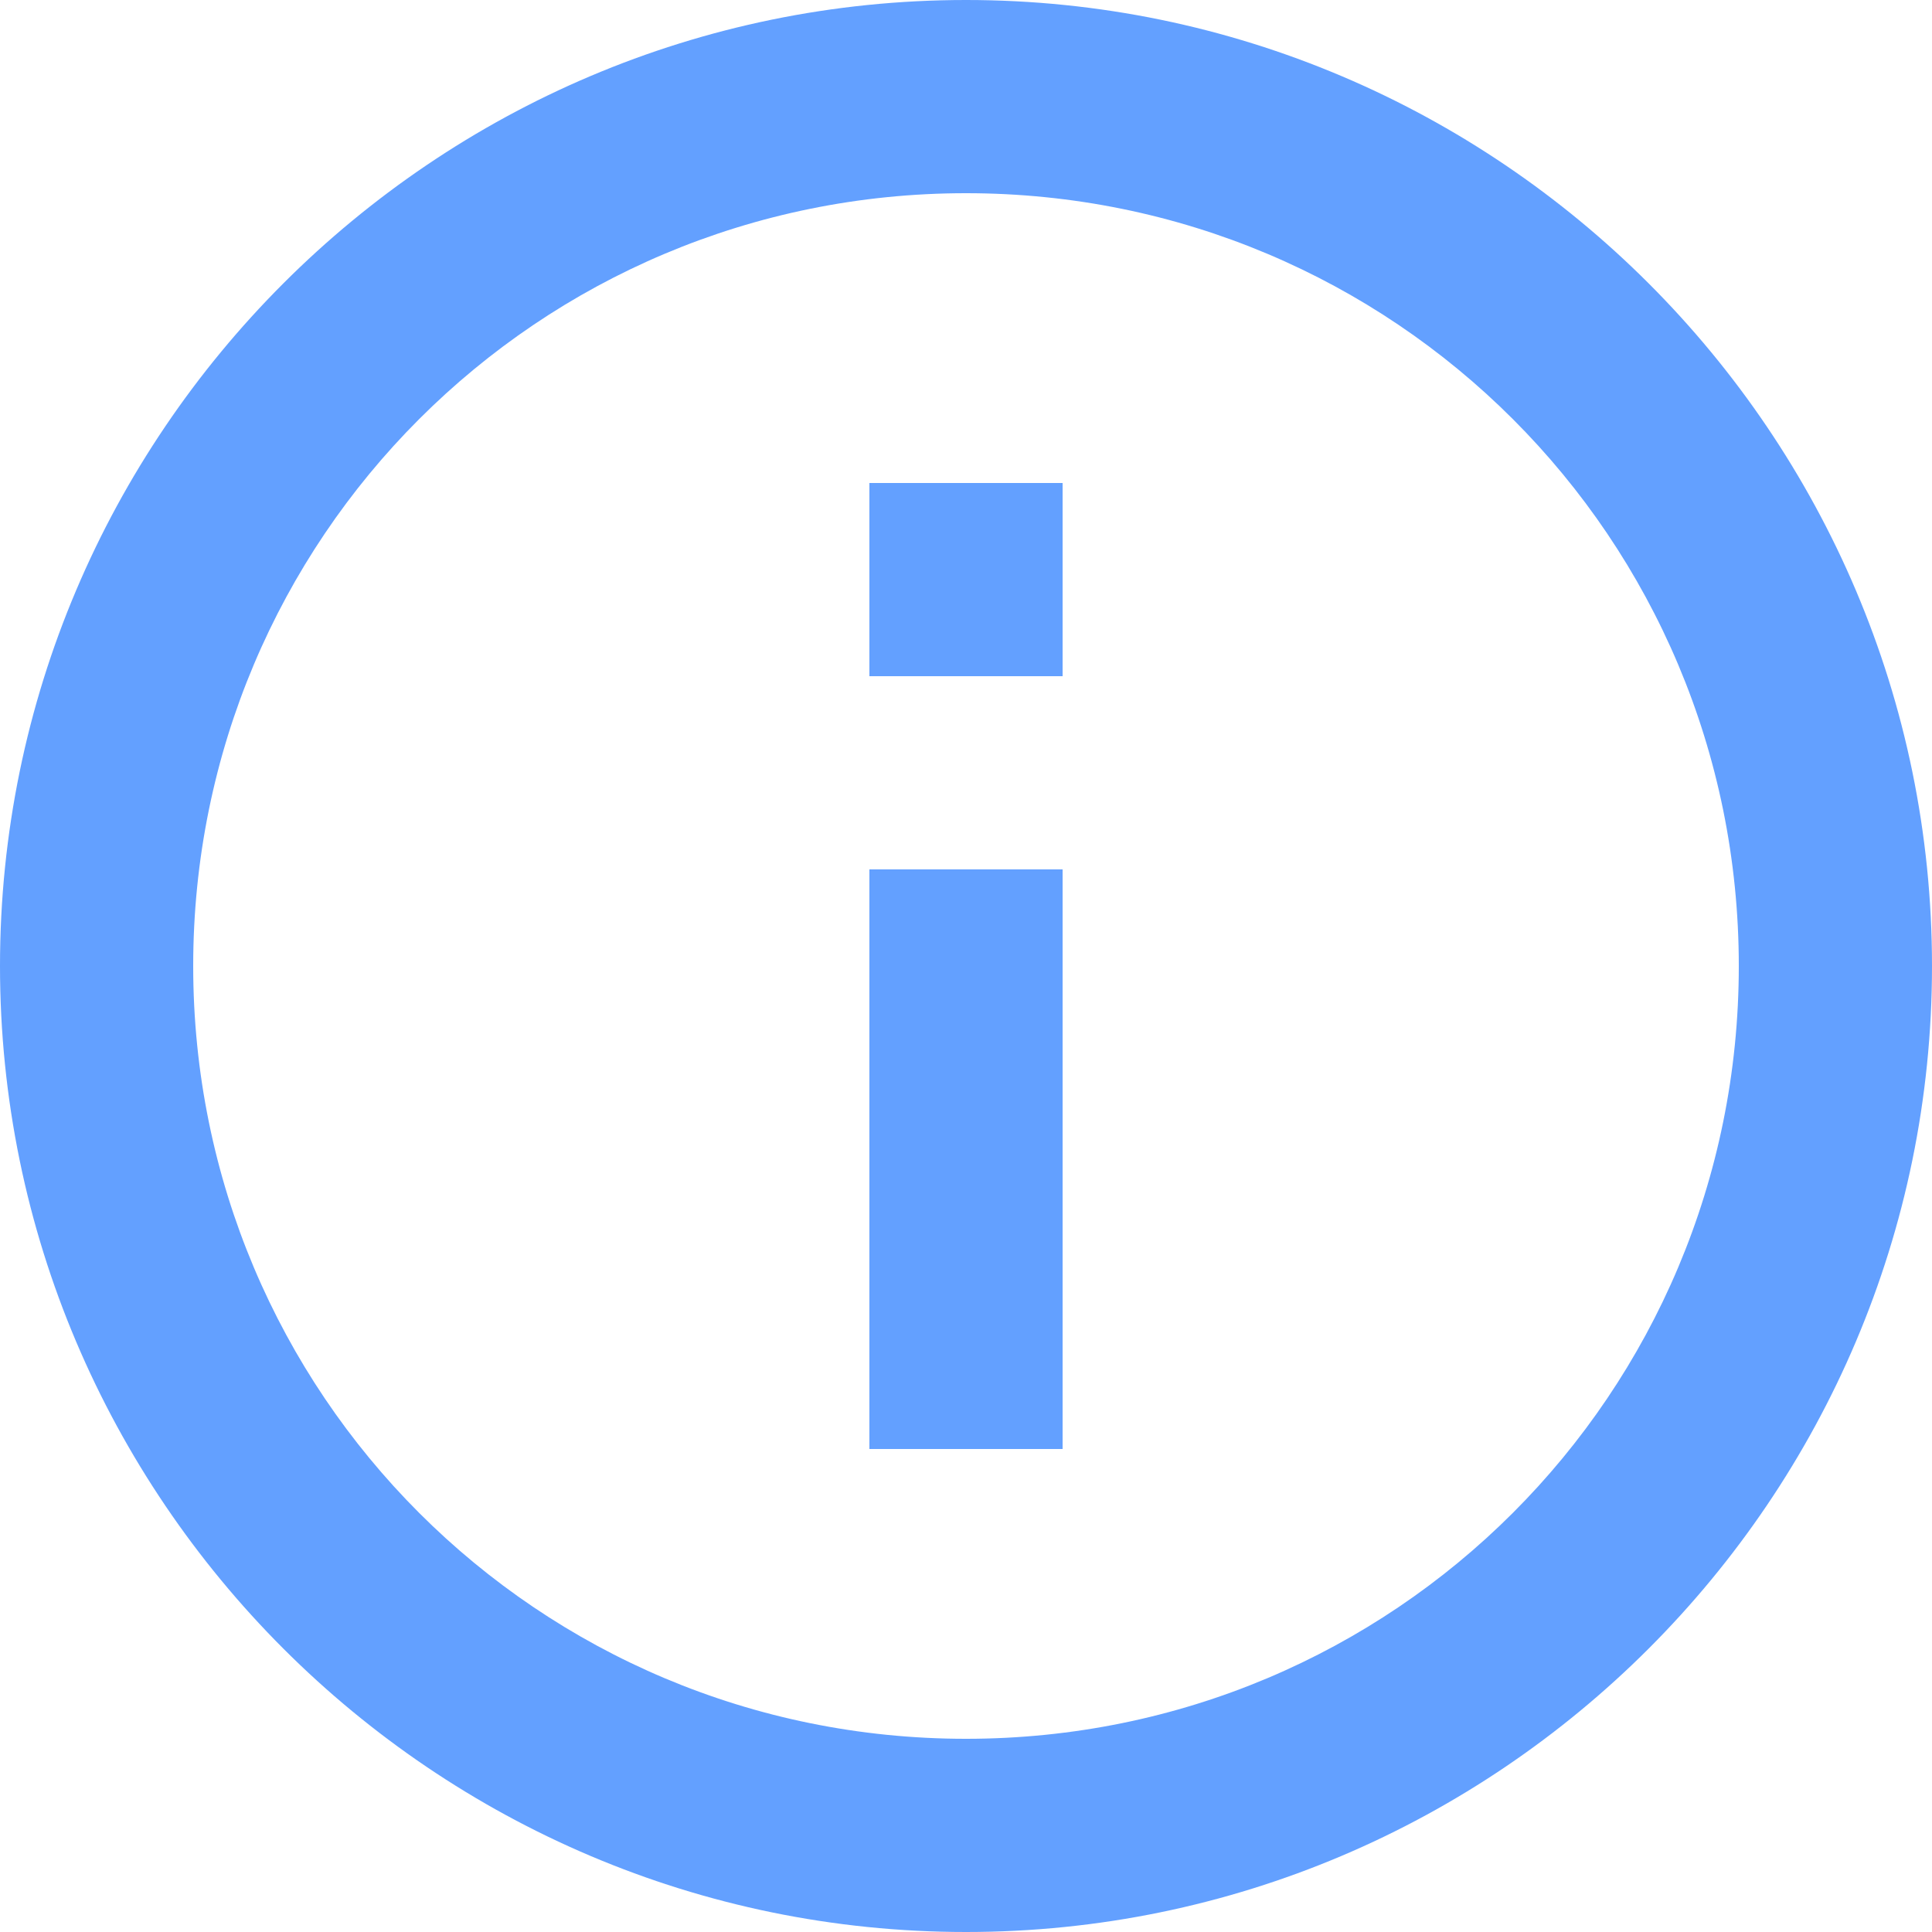 <?xml version="1.0" encoding="UTF-8"?>
<svg id="SVGDoc" width="64" height="64" xmlns="http://www.w3.org/2000/svg" version="1.1" xmlns:xlink="http://www.w3.org/1999/xlink" xmlns:avocode="https://avocode.com/" viewBox="0 0 64 64"><defs></defs><desc>Generated with Avocode.</desc><g><g><title>Shape</title><path d="M28.8,28.8v19.2h6.4v-19.2zM28.8,16v6.4h6.4v-6.4zM32,6.4c14.176,0 25.6,11.424 25.6,25.6c0,14.176 -11.424,25.6 -25.6,25.6c-14.176,0 -25.6,-11.424 -25.6,-25.6c0,-14.176 11.424,-25.6 25.6,-25.6zM32,0c-17.635,0 -32,14.365 -32,32c0,17.635 14.365,32 32,32c17.635,0 32,-14.365 32,-32c0,-17.635 -14.365,-32 -32,-32z" fill="#63a0ff" fill-opacity="1"></path></g></g></svg>